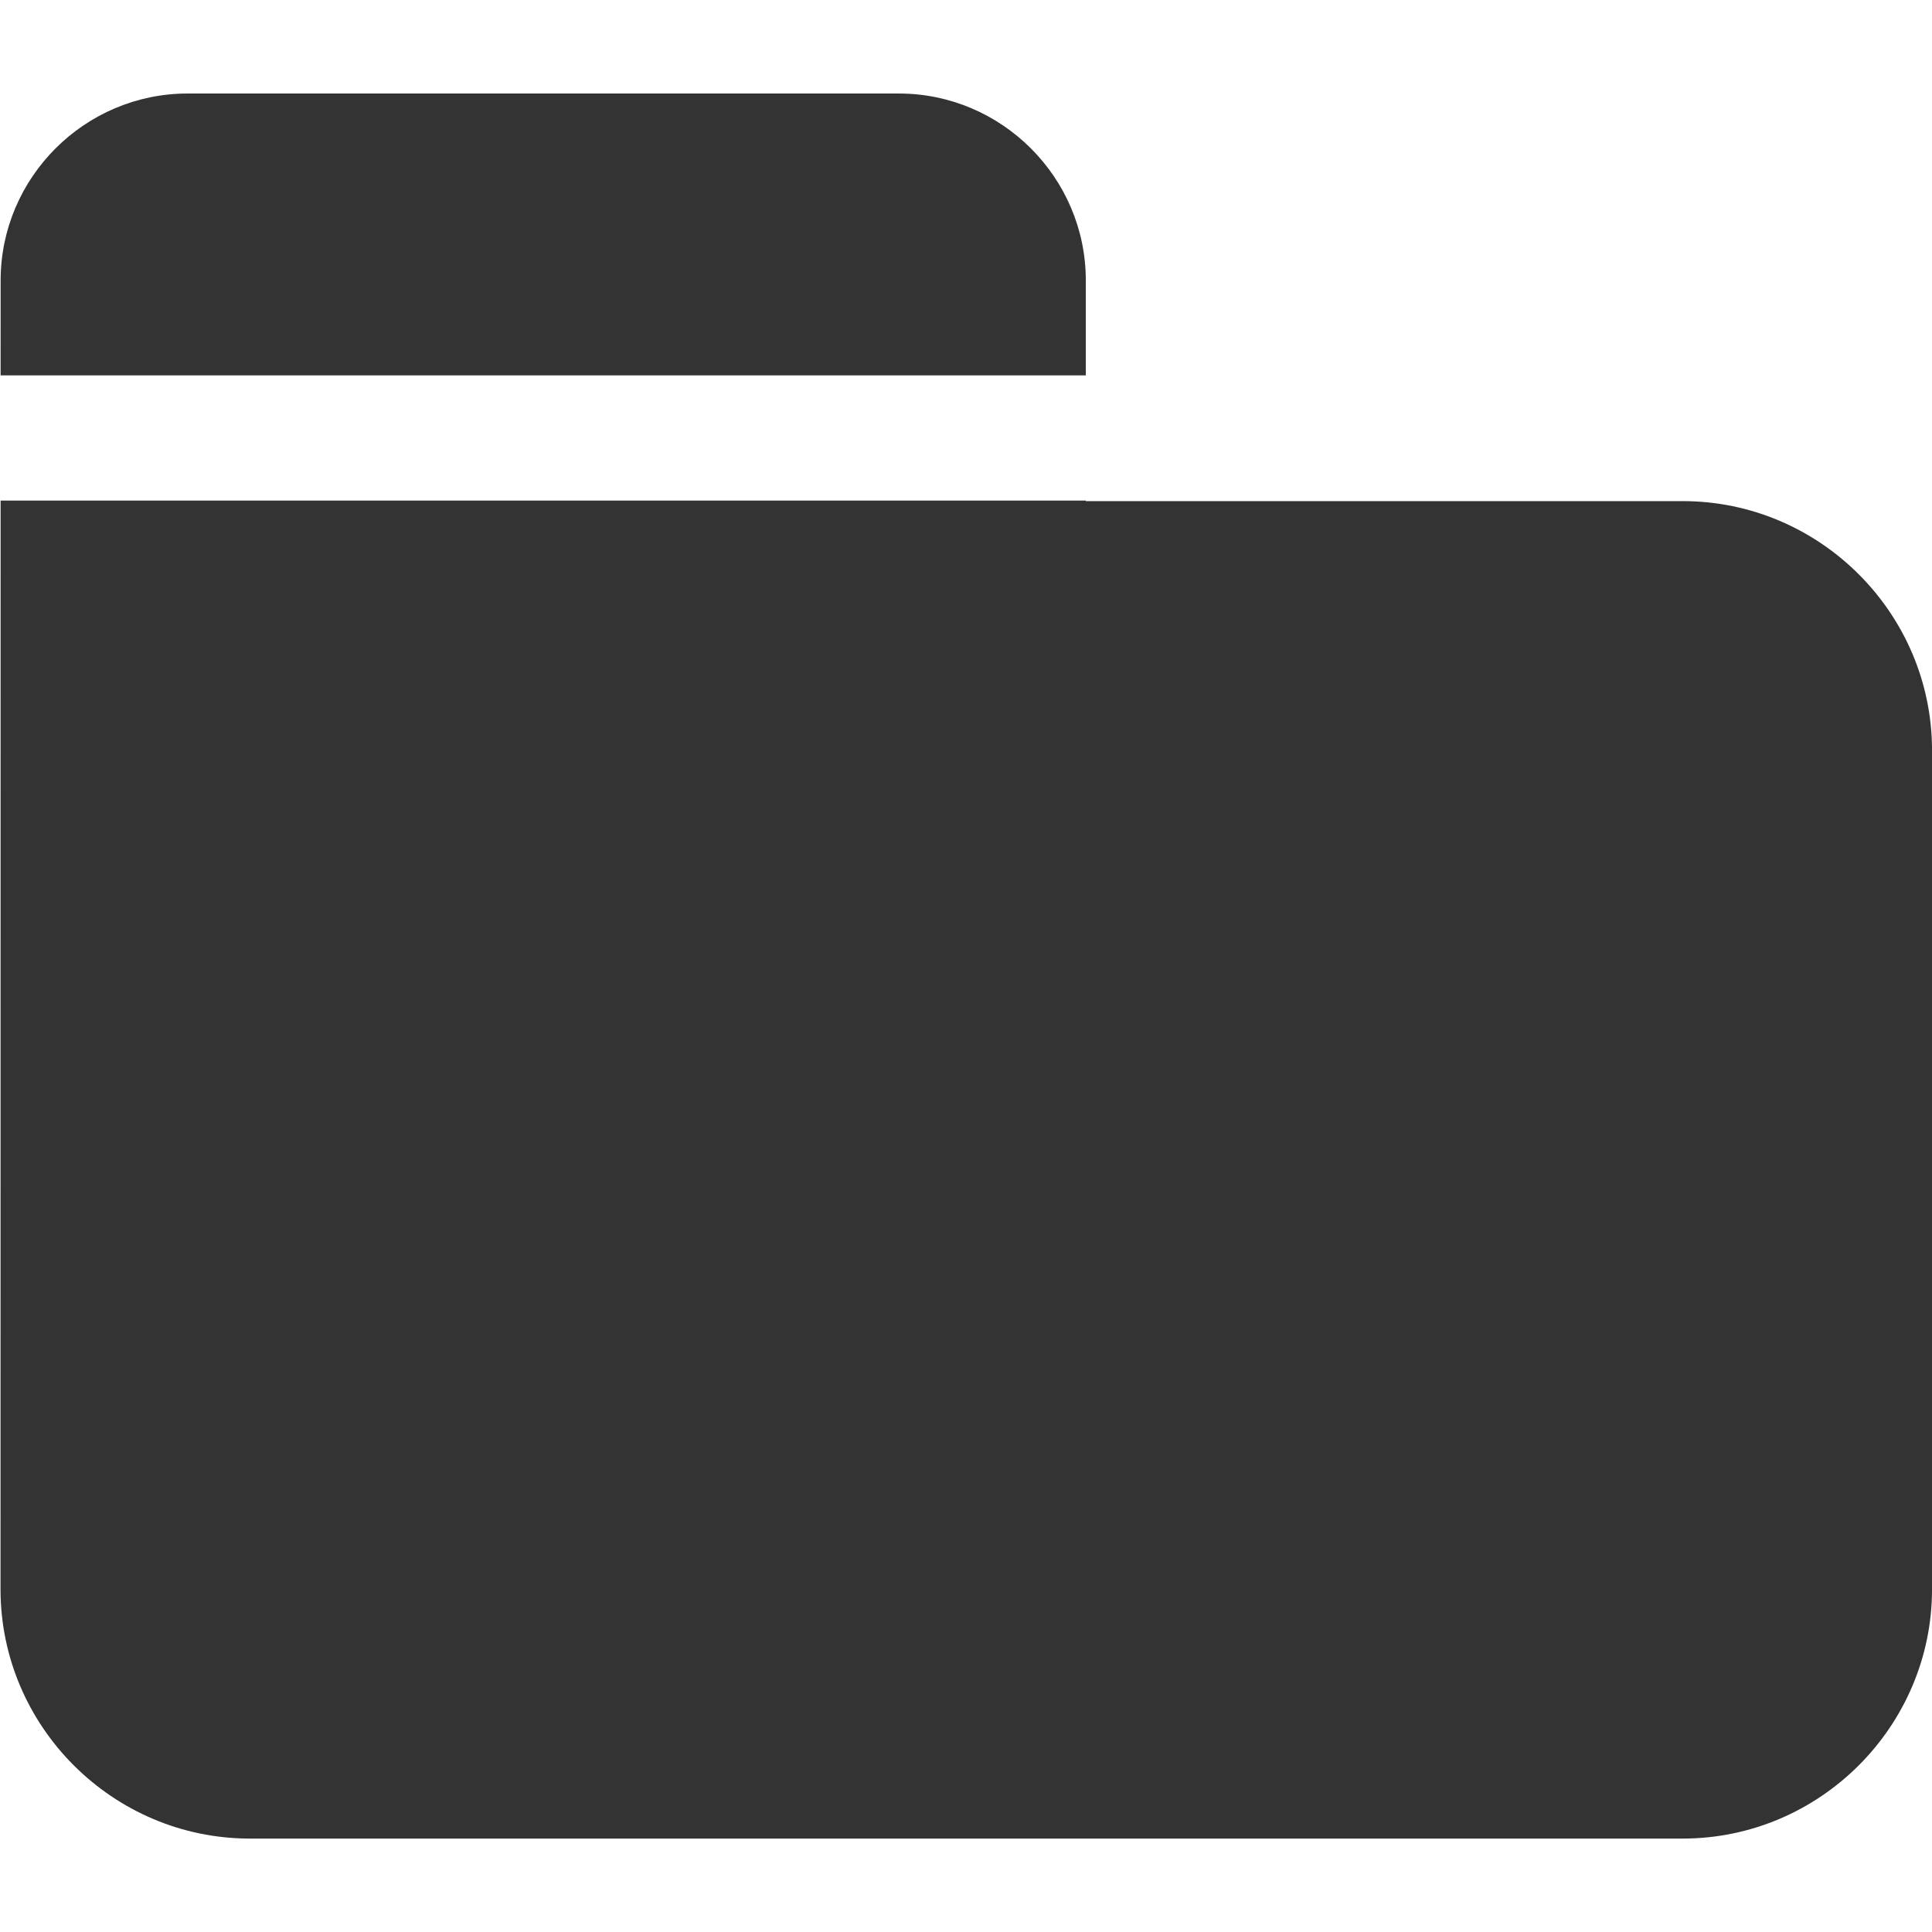 <?xml version="1.0" encoding="iso-8859-1"?>
<!-- Generator: Adobe Illustrator 14.0.0, SVG Export Plug-In . SVG Version: 6.00 Build 43363)  -->
<!DOCTYPE svg PUBLIC "-//W3C//DTD SVG 1.1//EN" "http://www.w3.org/Graphics/SVG/1.1/DTD/svg11.dtd">
<svg version="1.1" id="icon-m-gallery-directory-empty-layer"
	 xmlns="http://www.w3.org/2000/svg" xmlns:xlink="http://www.w3.org/1999/xlink" x="0px" y="0px" width="64px" height="64px"
	 viewBox="0 0 64 64" style="enable-background:new 0 0 64 64;" xml:space="preserve">
<g id="icon-m-gallery-directory-empty">
	<rect style="fill:none;" width="64" height="64"/>
	<path style="fill:#333333;" d="M35.969,9.289c0-3.406-2.787-6.191-6.192-6.191H6.214c-3.407,0-6.193,2.785-6.193,6.191L0.02,12.434
		h35.949V9.289z M55.741,16.6H35.969v-0.018H0.02L0.017,52.645c0,4.543,3.716,8.26,8.258,8.26h47.467
		c4.543,0,8.259-3.717,8.259-8.26V24.857C64,20.314,60.284,16.6,55.741,16.6z"/>
</g>
</svg>
